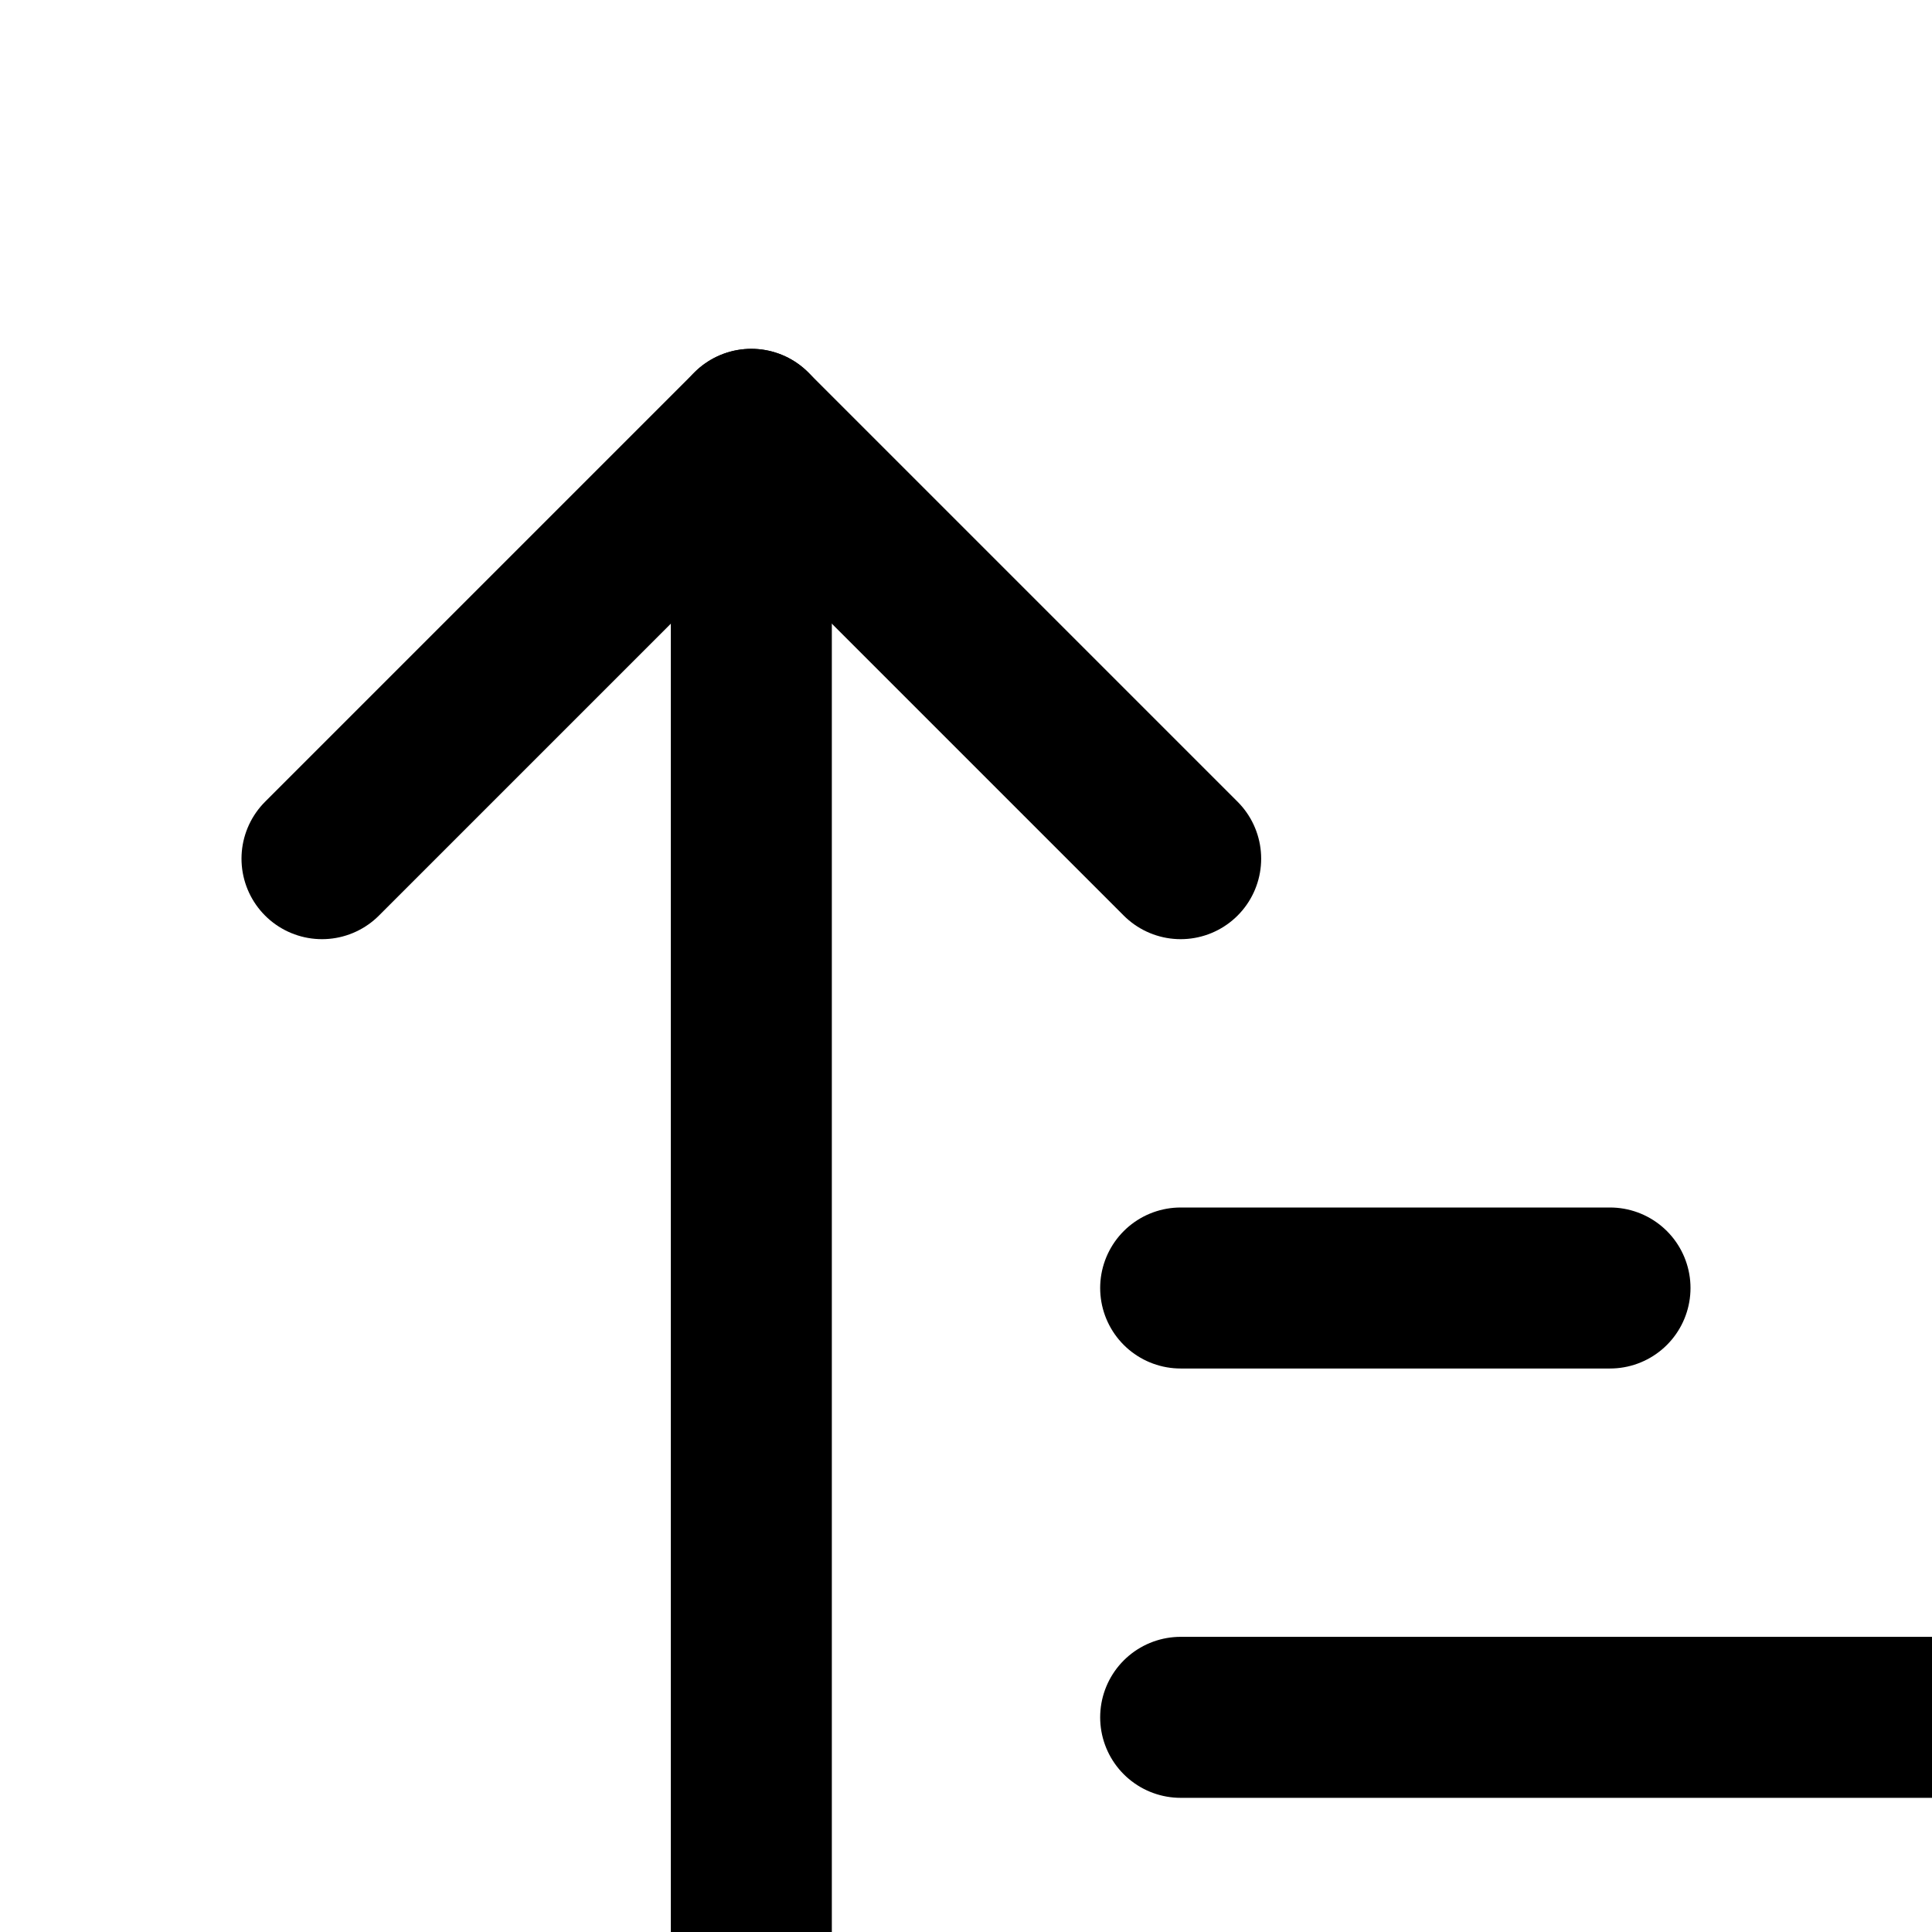 <svg xmlns="http://www.w3.org/2000/svg" width="20" height="20" viewBox="0 0 18 18" fill="none" stroke="currentColor" stroke-width="1.5" stroke-linecap="round" stroke-linejoin="round" class="lucide lucide-arrow-up-narrow-wide-icon lucide-arrow-up-narrow-wide"><path d="m3 8 4-4 4 4"/><path d="M7 4v16"/><path d="M11 12h4"/><path d="M11 16h7"/><path d="M11 20h10"/></svg>